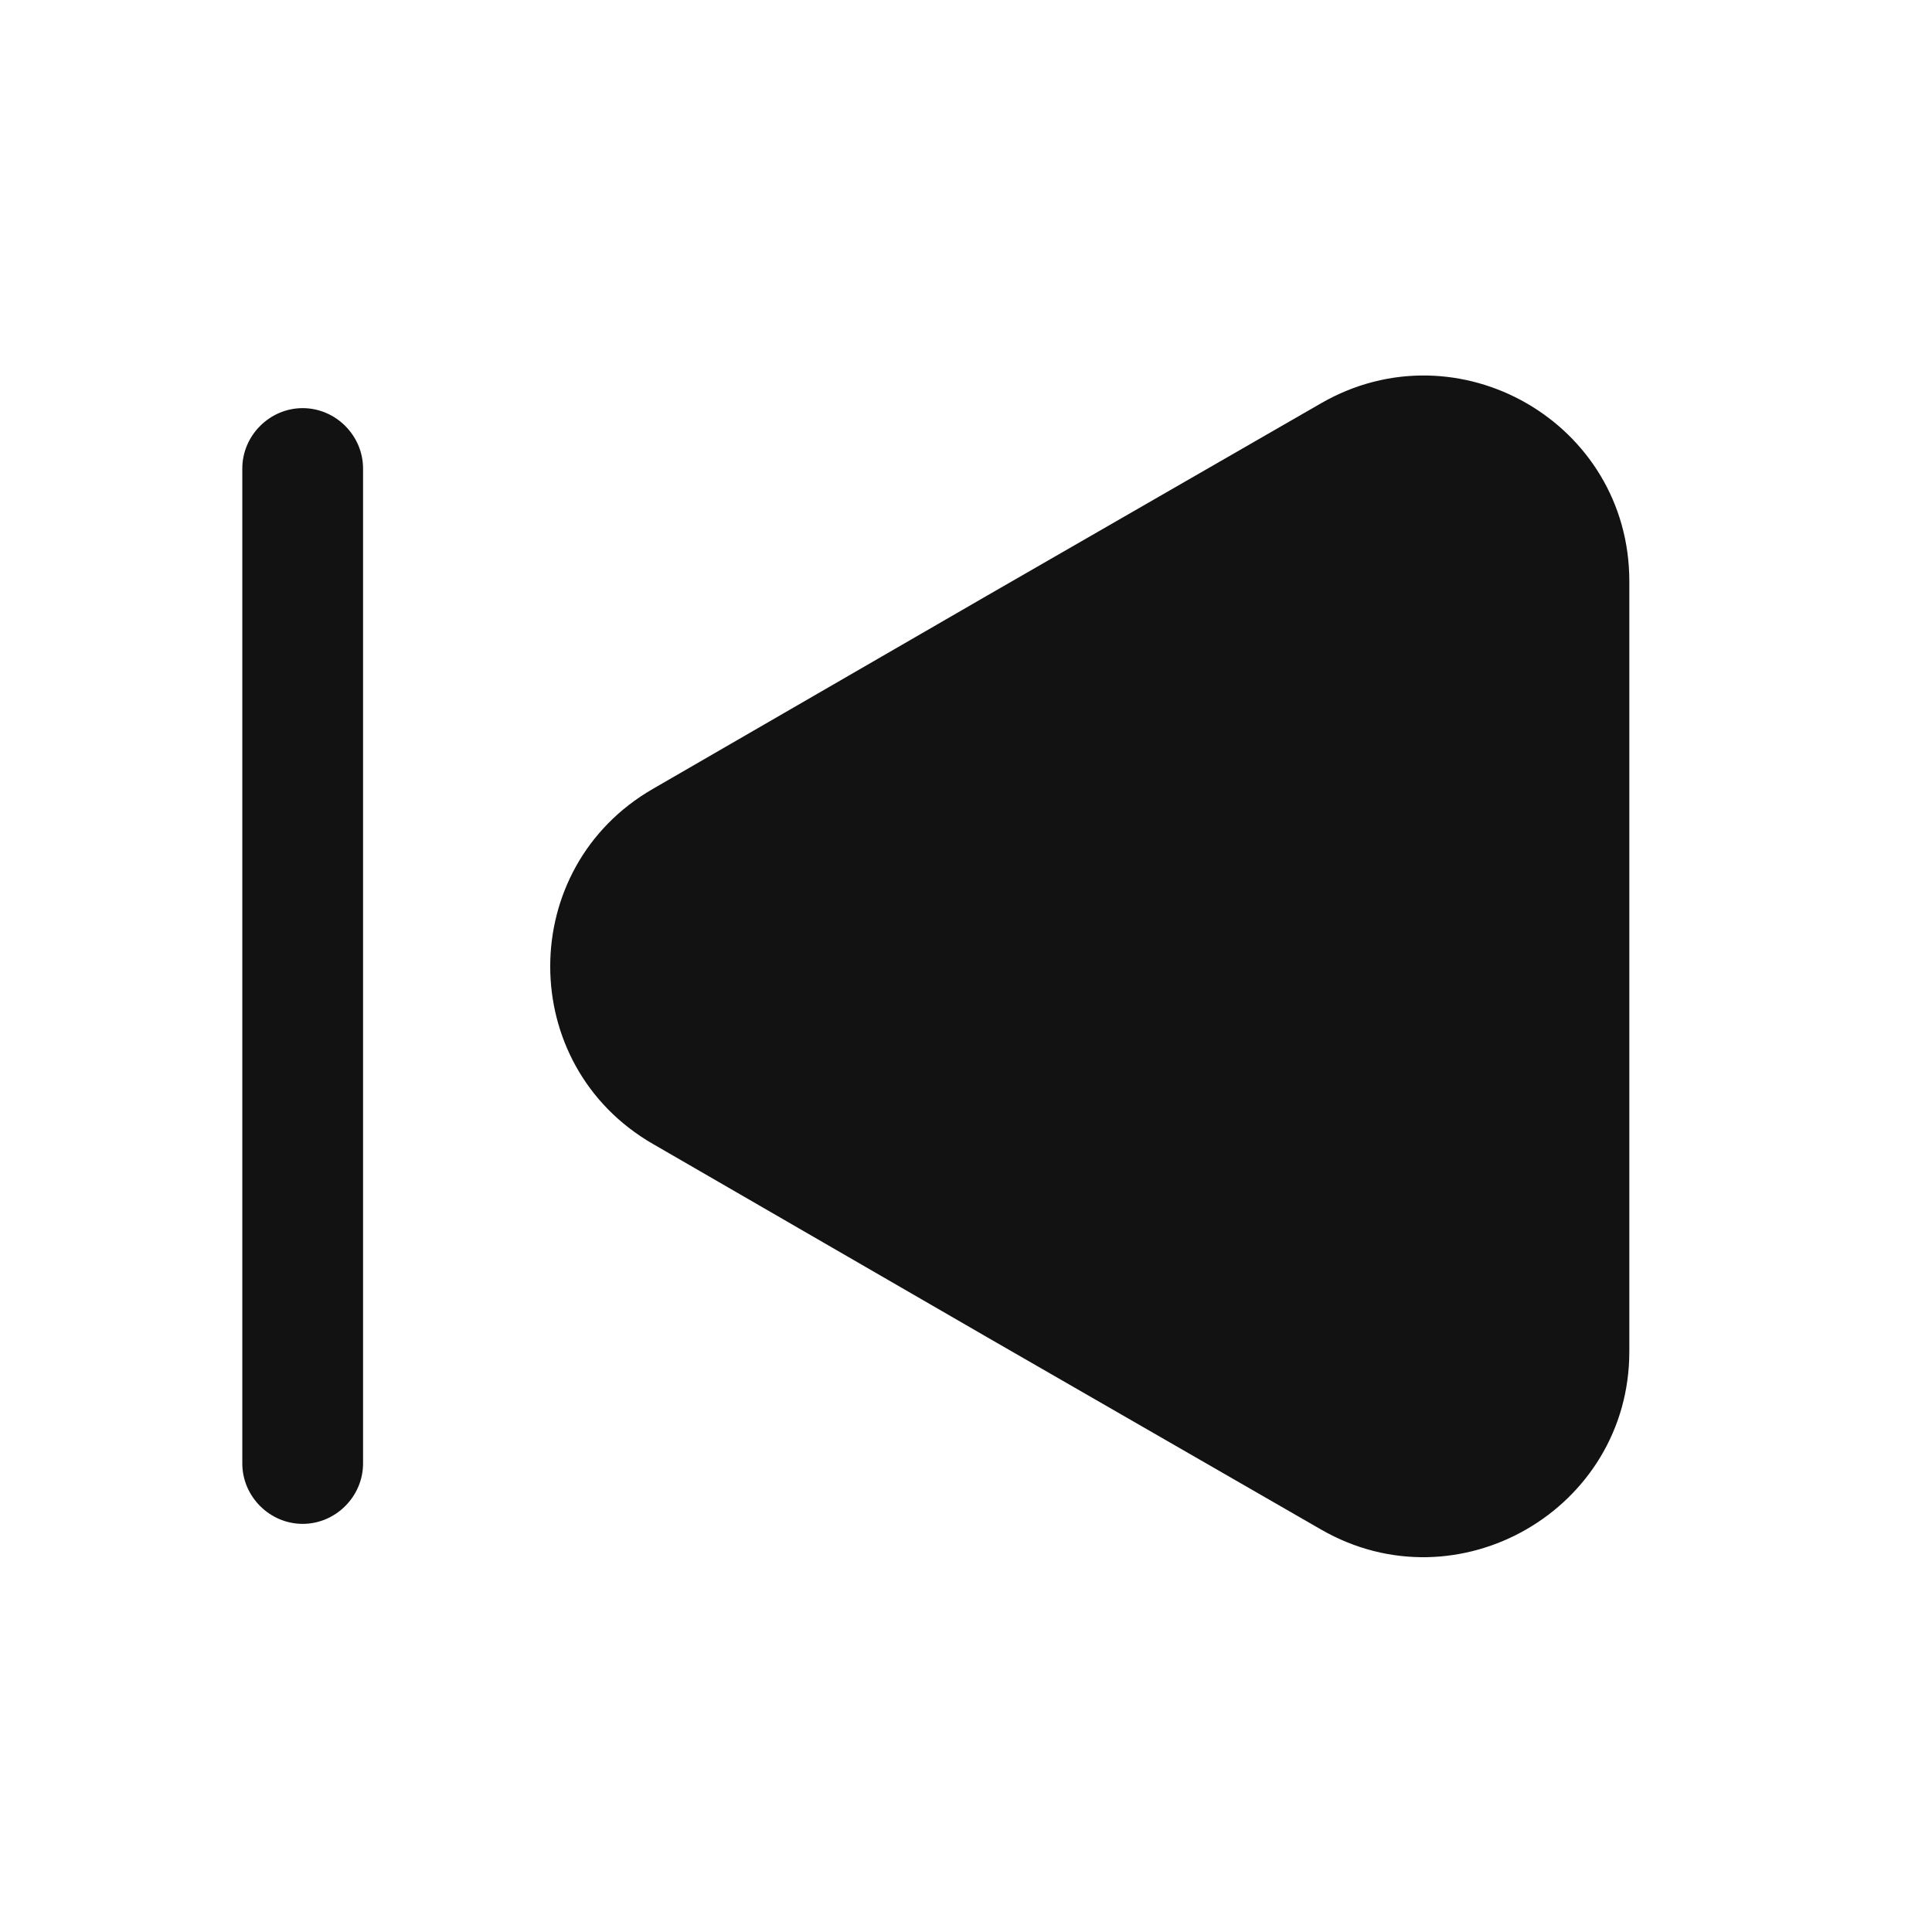 <svg width="24" height="24" viewBox="0 0 24 24" fill="none" xmlns="http://www.w3.org/2000/svg">
<path d="M20.24 7.22V16.79C20.24 18.75 18.11 19.98 16.41 19L12.26 16.61L8.11 14.21C6.41 13.23 6.41 10.78 8.11 9.8L12.26 7.4L16.41 5.01C18.11 4.03 20.24 5.25 20.24 7.22Z" fill="#121212"/>
<path d="M3.76 18.93C3.35 18.93 3.01 18.59 3.01 18.18V5.82C3.01 5.41 3.35 5.07 3.76 5.07C4.17 5.07 4.51 5.41 4.51 5.82V18.18C4.51 18.59 4.17 18.93 3.76 18.93Z" fill="#121212"/>
</svg>
